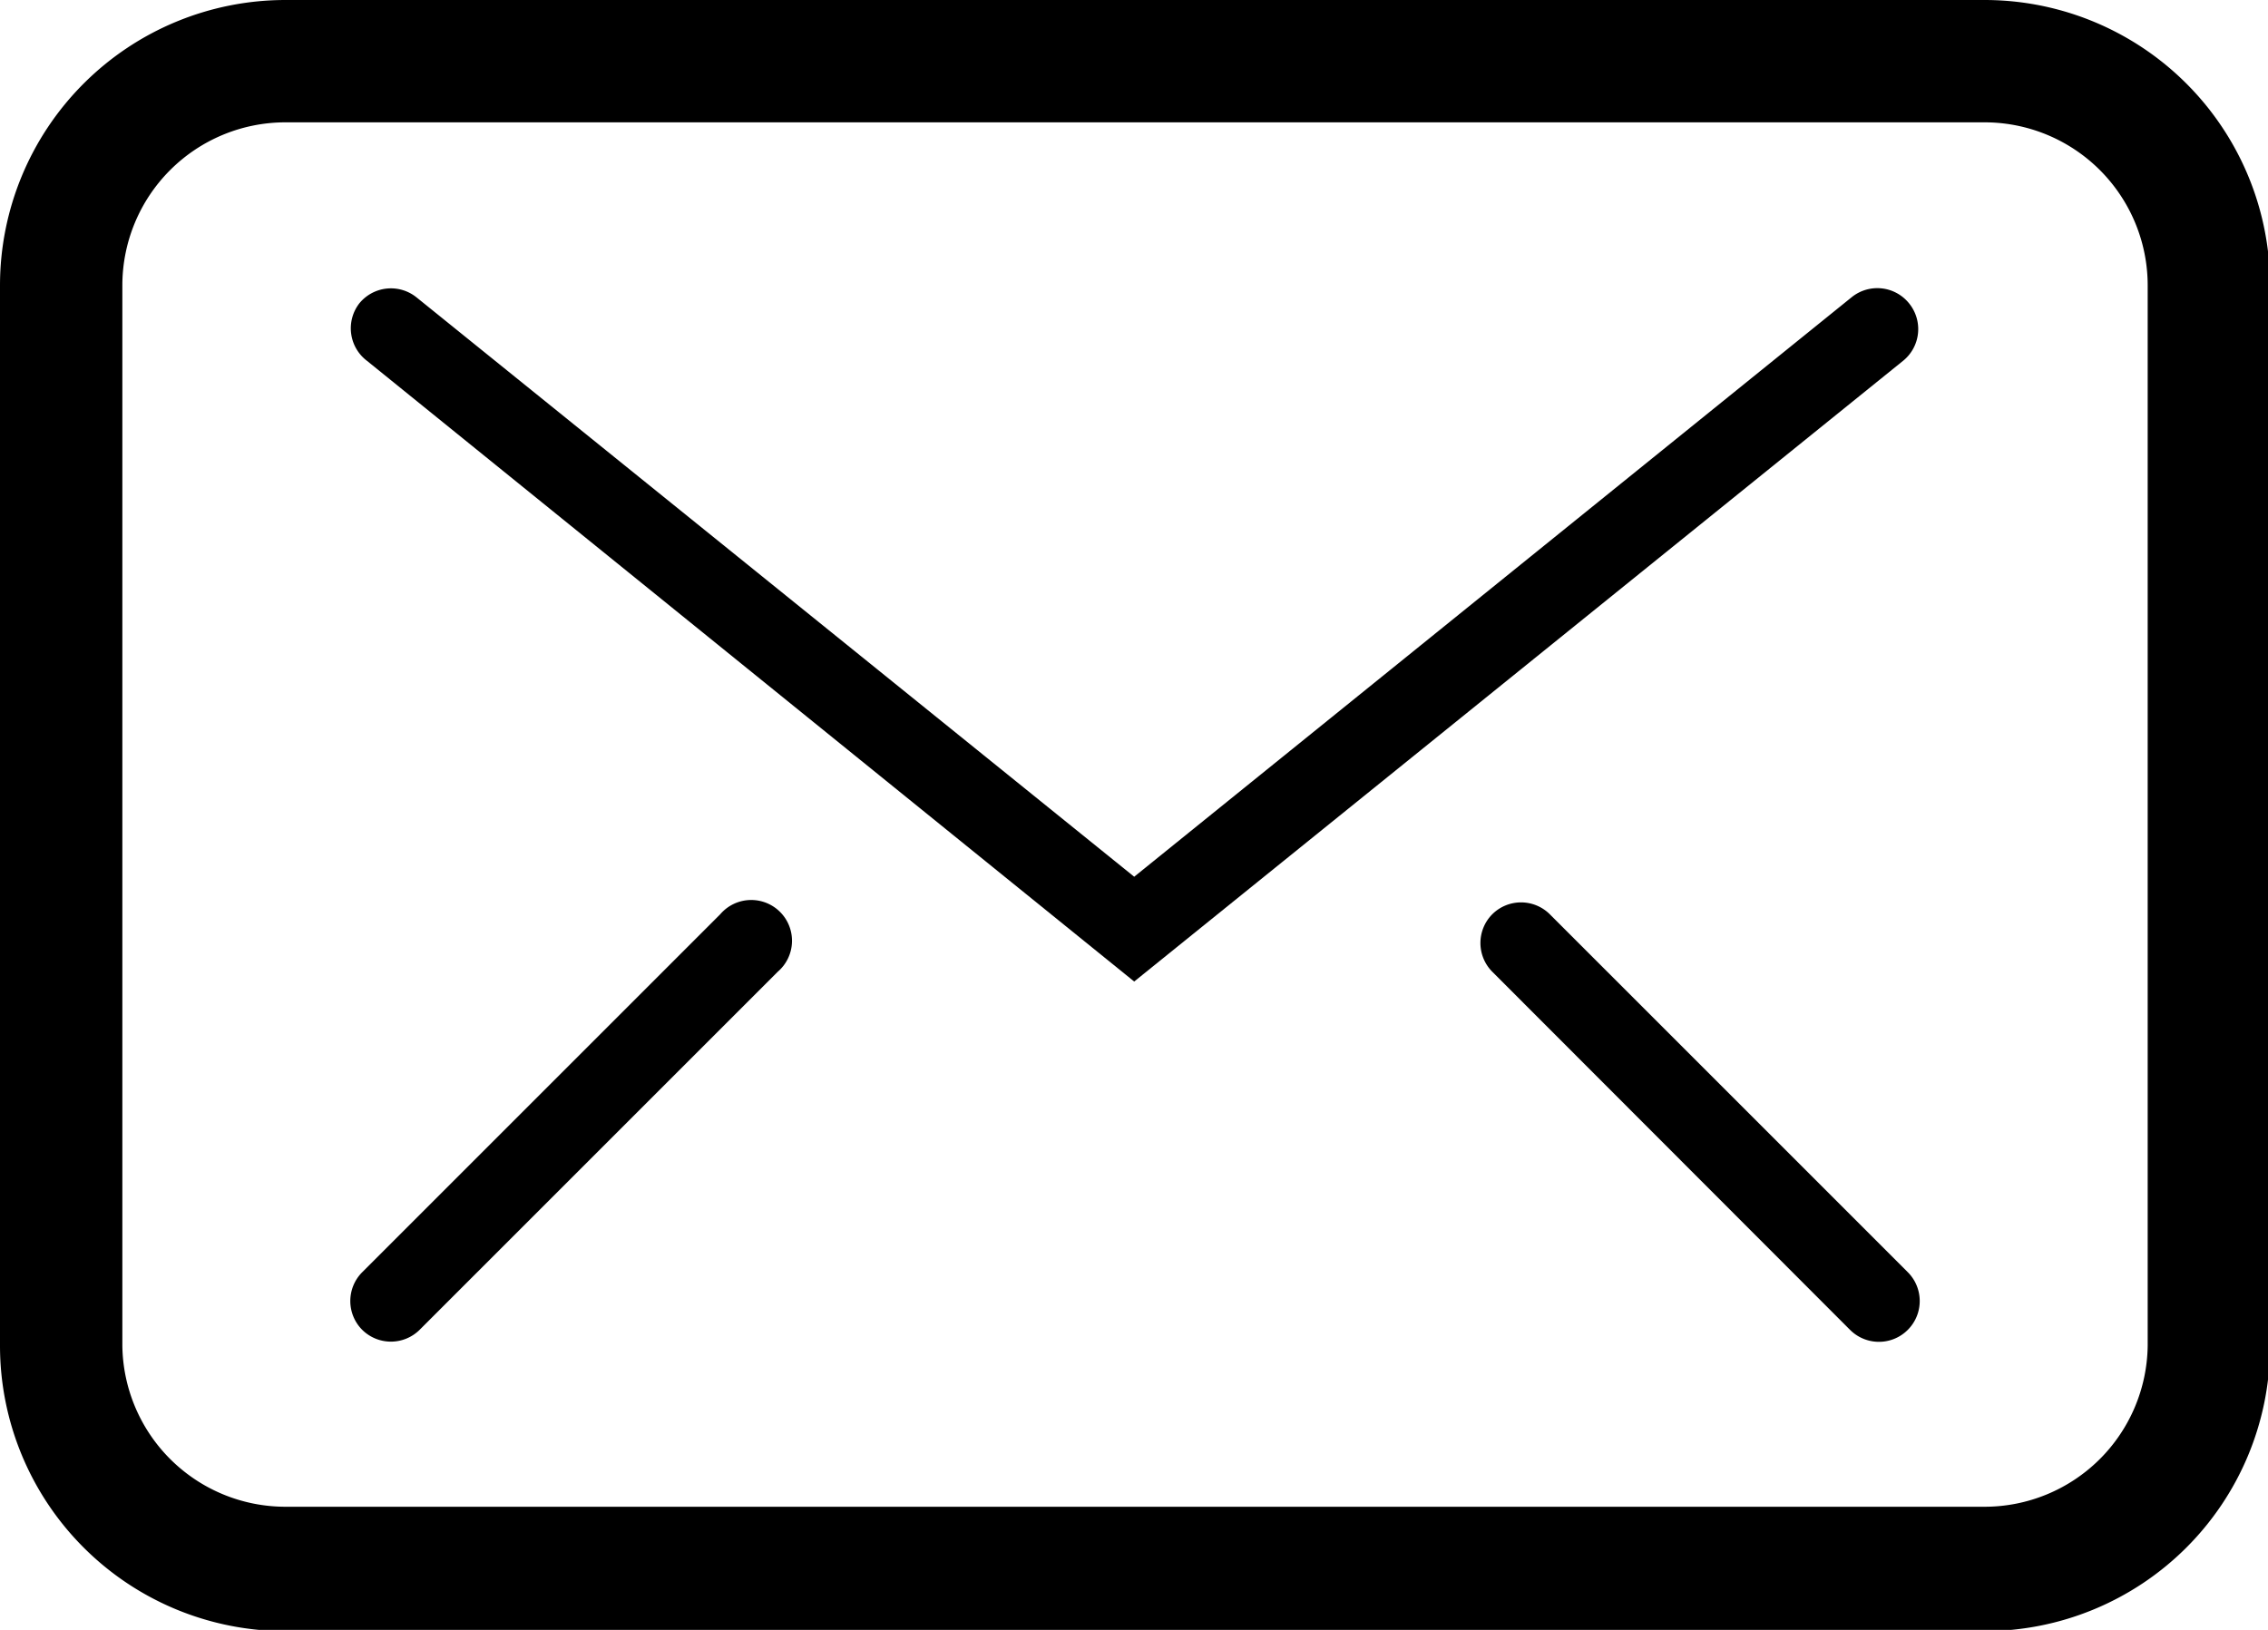 <svg xmlns="http://www.w3.org/2000/svg" viewBox="0 0 55.61 39.97"><defs></defs><g id="レイヤー_2" data-name="レイヤー 2"><g id="レイヤー_1-2" data-name="レイヤー 1"><path class="cls-1" d="M48.66,0H7A7,7,0,0,0,0,7V33A7,7,0,0,0,7,40H48.66a7,7,0,0,0,7-6.95V7A7,7,0,0,0,48.66,0Zm4,33a4,4,0,0,1-4,3.95H7A4,4,0,0,1,3,33V7A4,4,0,0,1,7,3H48.66a4,4,0,0,1,4,4Z"/><path class="cls-1" d="M46.81,7.44a1,1,0,0,0-1.41-.15L27.81,21.5,10.21,7.29a1,1,0,0,0-1.4.15A1,1,0,0,0,9,8.85L27.81,24.07,46.66,8.85A1,1,0,0,0,46.81,7.44Z"/><path class="cls-1" d="M17.66,22.42,8.88,31.2a1,1,0,0,0,0,1.41,1,1,0,0,0,1.41,0l8.78-8.78a1,1,0,1,0-1.41-1.41Z"/><path class="cls-1" d="M38,22.42a1,1,0,0,0-1.41,0,1,1,0,0,0,0,1.41l8.77,8.78a1,1,0,1,0,1.42-1.41Z"/></g></g></svg>
